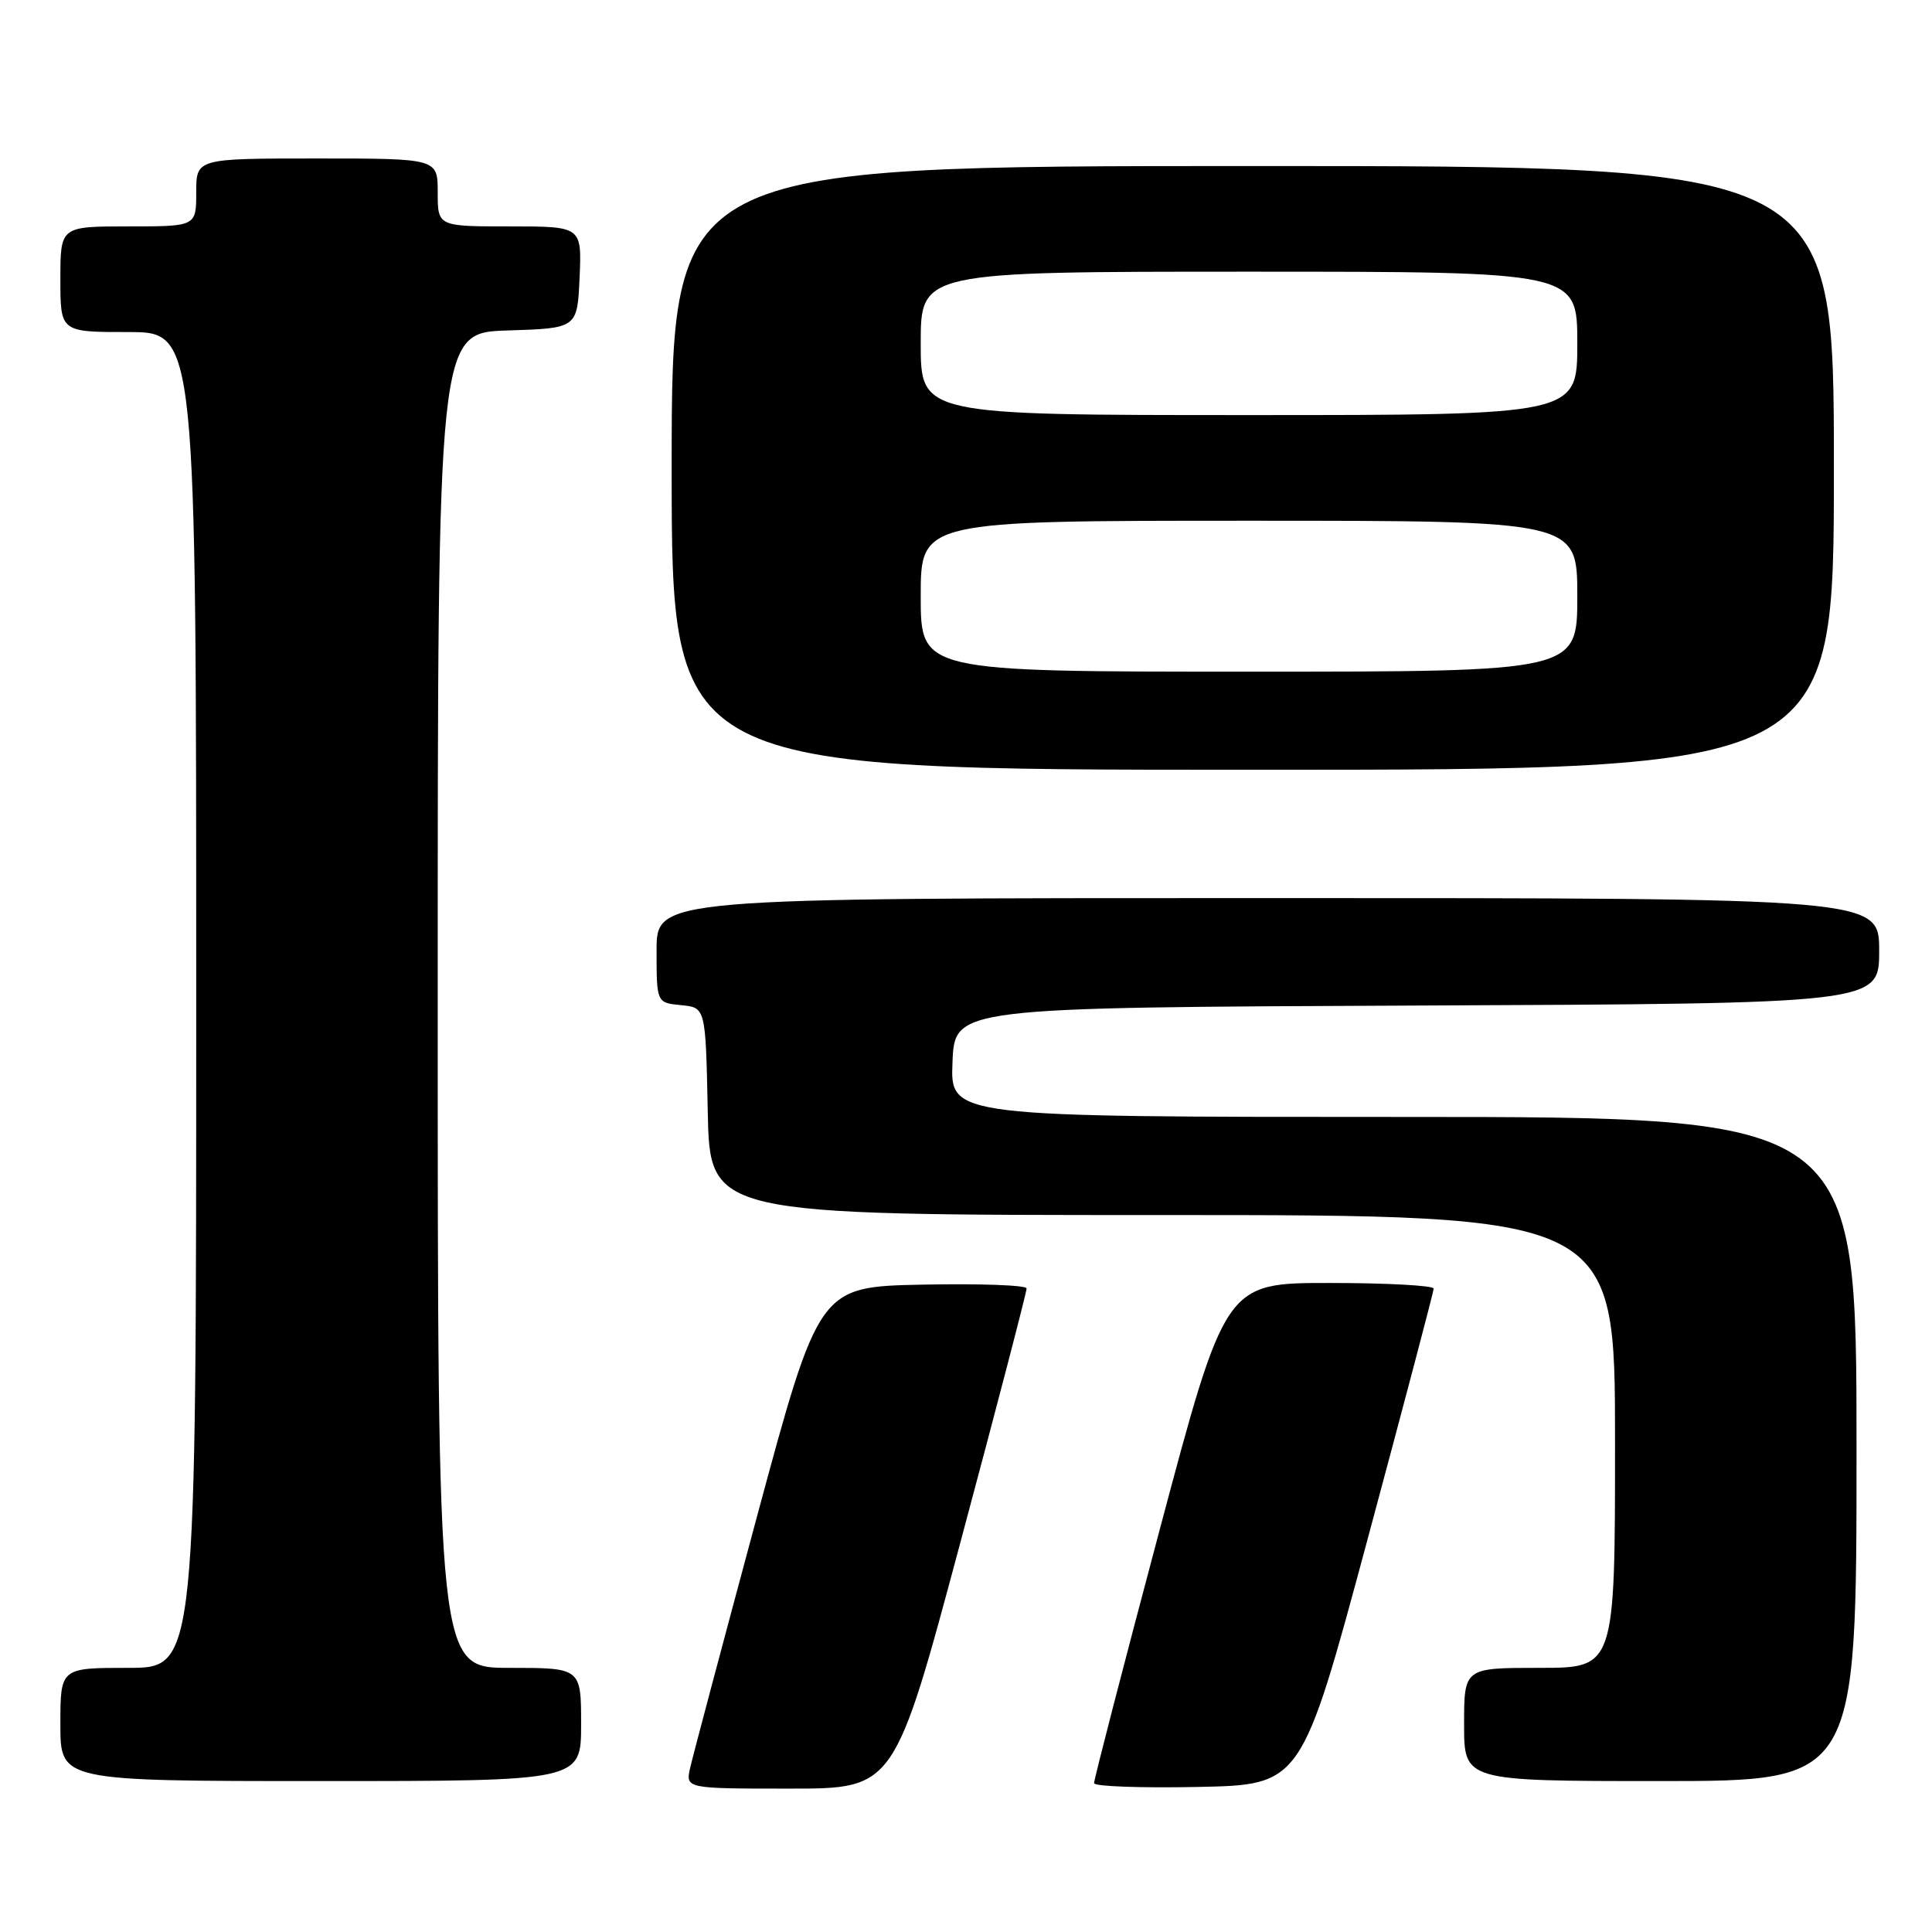 <?xml version="1.0" encoding="UTF-8" standalone="no"?>
<!DOCTYPE svg PUBLIC "-//W3C//DTD SVG 1.1//EN" "http://www.w3.org/Graphics/SVG/1.1/DTD/svg11.dtd" >
<svg xmlns="http://www.w3.org/2000/svg" xmlns:xlink="http://www.w3.org/1999/xlink" version="1.1" viewBox="0 0 256 256">
 <g >
 <path fill="currentColor"
d=" M 127.29 204.25 C 132.12 186.24 136.05 171.15 136.03 170.72 C 136.01 170.29 129.82 170.07 122.26 170.22 C 108.52 170.50 108.52 170.50 100.29 201.00 C 95.77 217.78 91.79 232.74 91.45 234.25 C 90.84 237.00 90.84 237.00 104.68 237.00 C 118.52 237.00 118.52 237.00 127.29 204.25 Z  M 181.20 204.00 C 186.01 186.12 189.96 171.16 189.97 170.75 C 189.99 170.34 183.78 170.00 176.18 170.00 C 162.37 170.00 162.37 170.00 153.65 202.75 C 148.85 220.76 144.95 235.85 144.97 236.28 C 144.98 236.71 151.18 236.93 158.72 236.78 C 172.45 236.50 172.45 236.50 181.20 204.00 Z  M 77.00 228.50 C 77.00 221.00 77.00 221.00 67.50 221.00 C 58.00 221.00 58.00 221.00 58.00 132.54 C 58.00 44.08 58.00 44.08 67.25 43.79 C 76.50 43.50 76.50 43.50 76.80 36.75 C 77.09 30.00 77.09 30.00 67.55 30.00 C 58.00 30.00 58.00 30.00 58.00 25.50 C 58.00 21.00 58.00 21.00 42.00 21.00 C 26.00 21.00 26.00 21.00 26.00 25.50 C 26.00 30.00 26.00 30.00 17.00 30.00 C 8.00 30.00 8.00 30.00 8.00 37.00 C 8.00 44.00 8.00 44.00 17.00 44.00 C 26.00 44.00 26.00 44.00 26.00 132.50 C 26.00 221.00 26.00 221.00 17.00 221.00 C 8.00 221.00 8.00 221.00 8.00 228.50 C 8.00 236.00 8.00 236.00 42.50 236.00 C 77.00 236.00 77.00 236.00 77.00 228.50 Z  M 246.00 192.00 C 246.00 148.00 246.00 148.00 185.96 148.00 C 125.91 148.00 125.91 148.00 126.21 140.75 C 126.50 133.50 126.50 133.50 187.75 133.24 C 249.00 132.98 249.00 132.98 249.00 125.99 C 249.00 119.00 249.00 119.00 168.00 119.00 C 87.00 119.00 87.00 119.00 87.00 125.94 C 87.00 132.87 87.00 132.87 90.25 133.19 C 93.50 133.50 93.50 133.50 93.78 147.25 C 94.06 161.00 94.06 161.00 154.03 161.00 C 214.00 161.00 214.00 161.00 214.00 191.00 C 214.00 221.00 214.00 221.00 204.00 221.00 C 194.00 221.00 194.00 221.00 194.00 228.50 C 194.00 236.00 194.00 236.00 220.00 236.00 C 246.00 236.00 246.00 236.00 246.00 192.00 Z  M 243.00 62.00 C 243.00 22.00 243.00 22.00 166.00 22.00 C 89.00 22.00 89.00 22.00 89.00 62.00 C 89.00 102.00 89.00 102.00 166.00 102.00 C 243.00 102.00 243.00 102.00 243.00 62.00 Z  M 122.00 79.00 C 122.00 69.00 122.00 69.00 165.50 69.00 C 209.00 69.00 209.00 69.00 209.00 79.00 C 209.00 89.00 209.00 89.00 165.50 89.00 C 122.00 89.00 122.00 89.00 122.00 79.00 Z  M 122.00 45.50 C 122.00 36.00 122.00 36.00 165.50 36.00 C 209.00 36.00 209.00 36.00 209.00 45.50 C 209.00 55.00 209.00 55.00 165.50 55.00 C 122.00 55.00 122.00 55.00 122.00 45.50 Z "/>
</g>
</svg>
